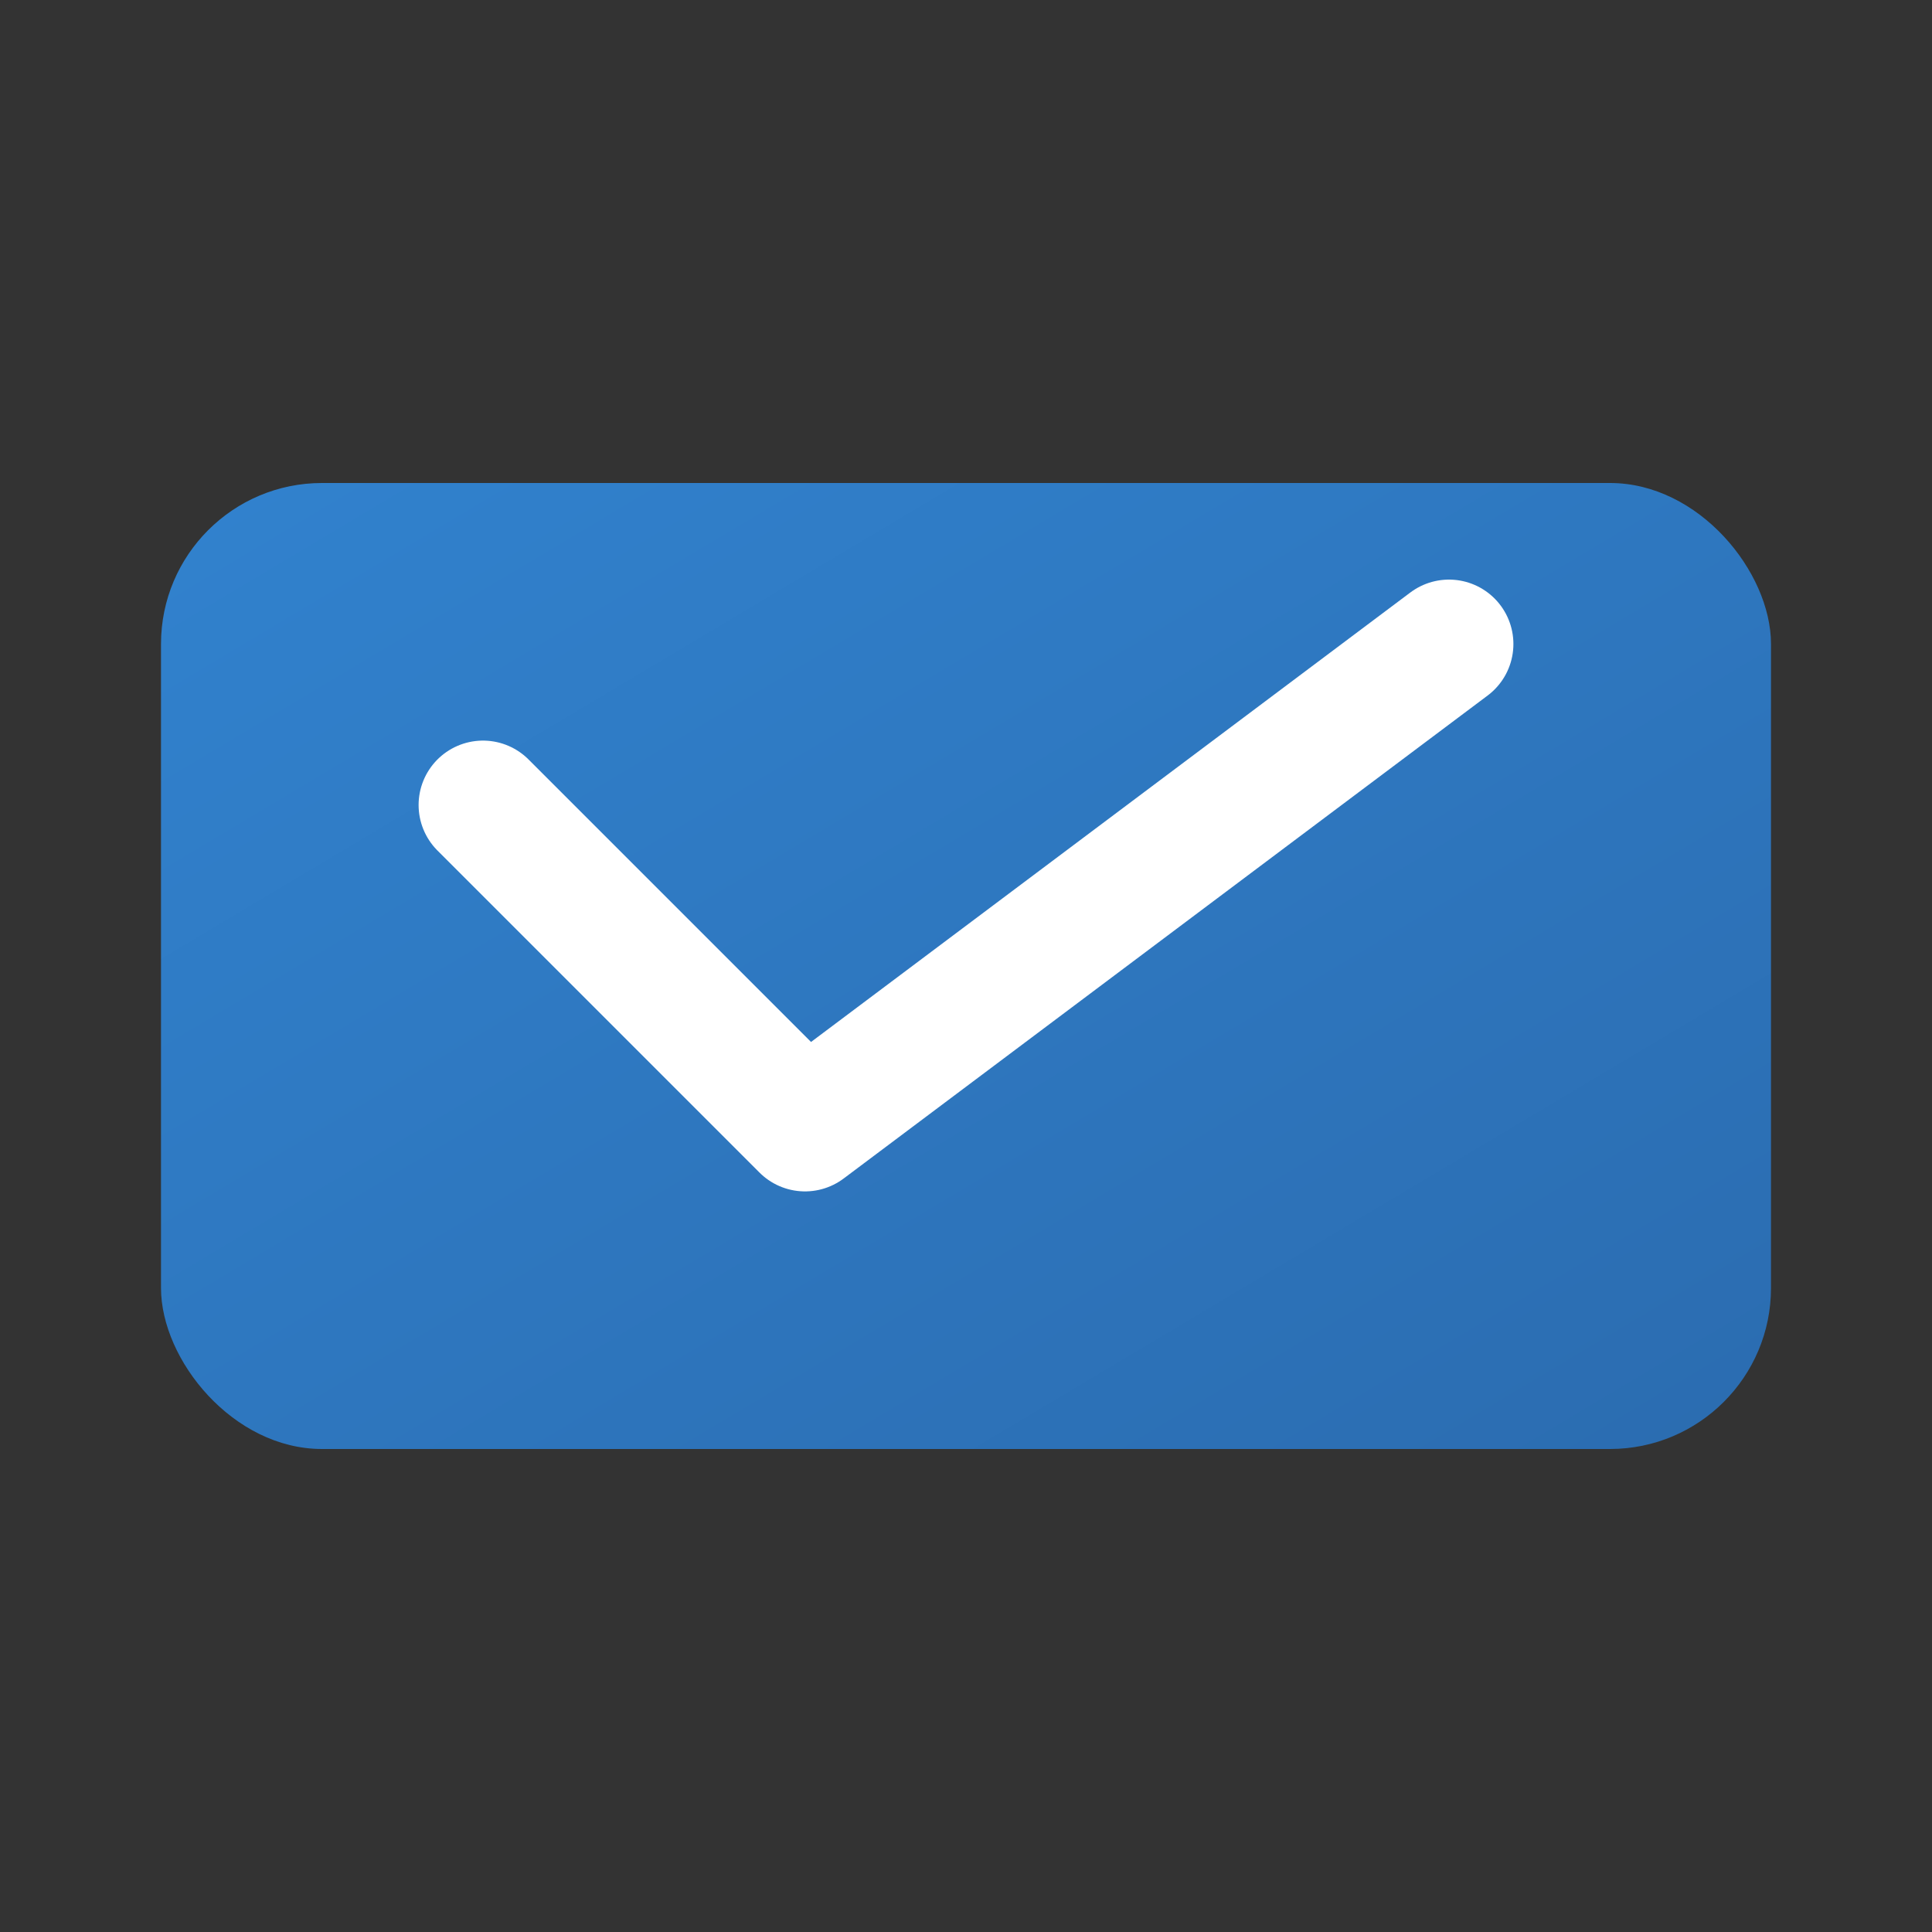 <?xml version="1.0" encoding="UTF-8"?>
<svg width="120" height="120" viewBox="0 0 120 120" xmlns="http://www.w3.org/2000/svg">
  <rect x="0" y="0" width="120" height="120" fill="#333333" stroke="none"/>
  <defs>
    <linearGradient id="grad" x1="0%" y1="0%" x2="100%" y2="100%">
      <stop offset="0%" style="stop-color:#3182CE;stop-opacity:1" />
      <stop offset="100%" style="stop-color:#2B6CB0;stop-opacity:1" />
    </linearGradient>
  </defs>
  <rect x="10" y="30" width="100" height="60" rx="10" fill="url(#grad)"/>
  <path d="M30 50 L50 70 L90 40" stroke="white" stroke-width="8" fill="none" stroke-linecap="round" stroke-linejoin="round"/>
</svg>
